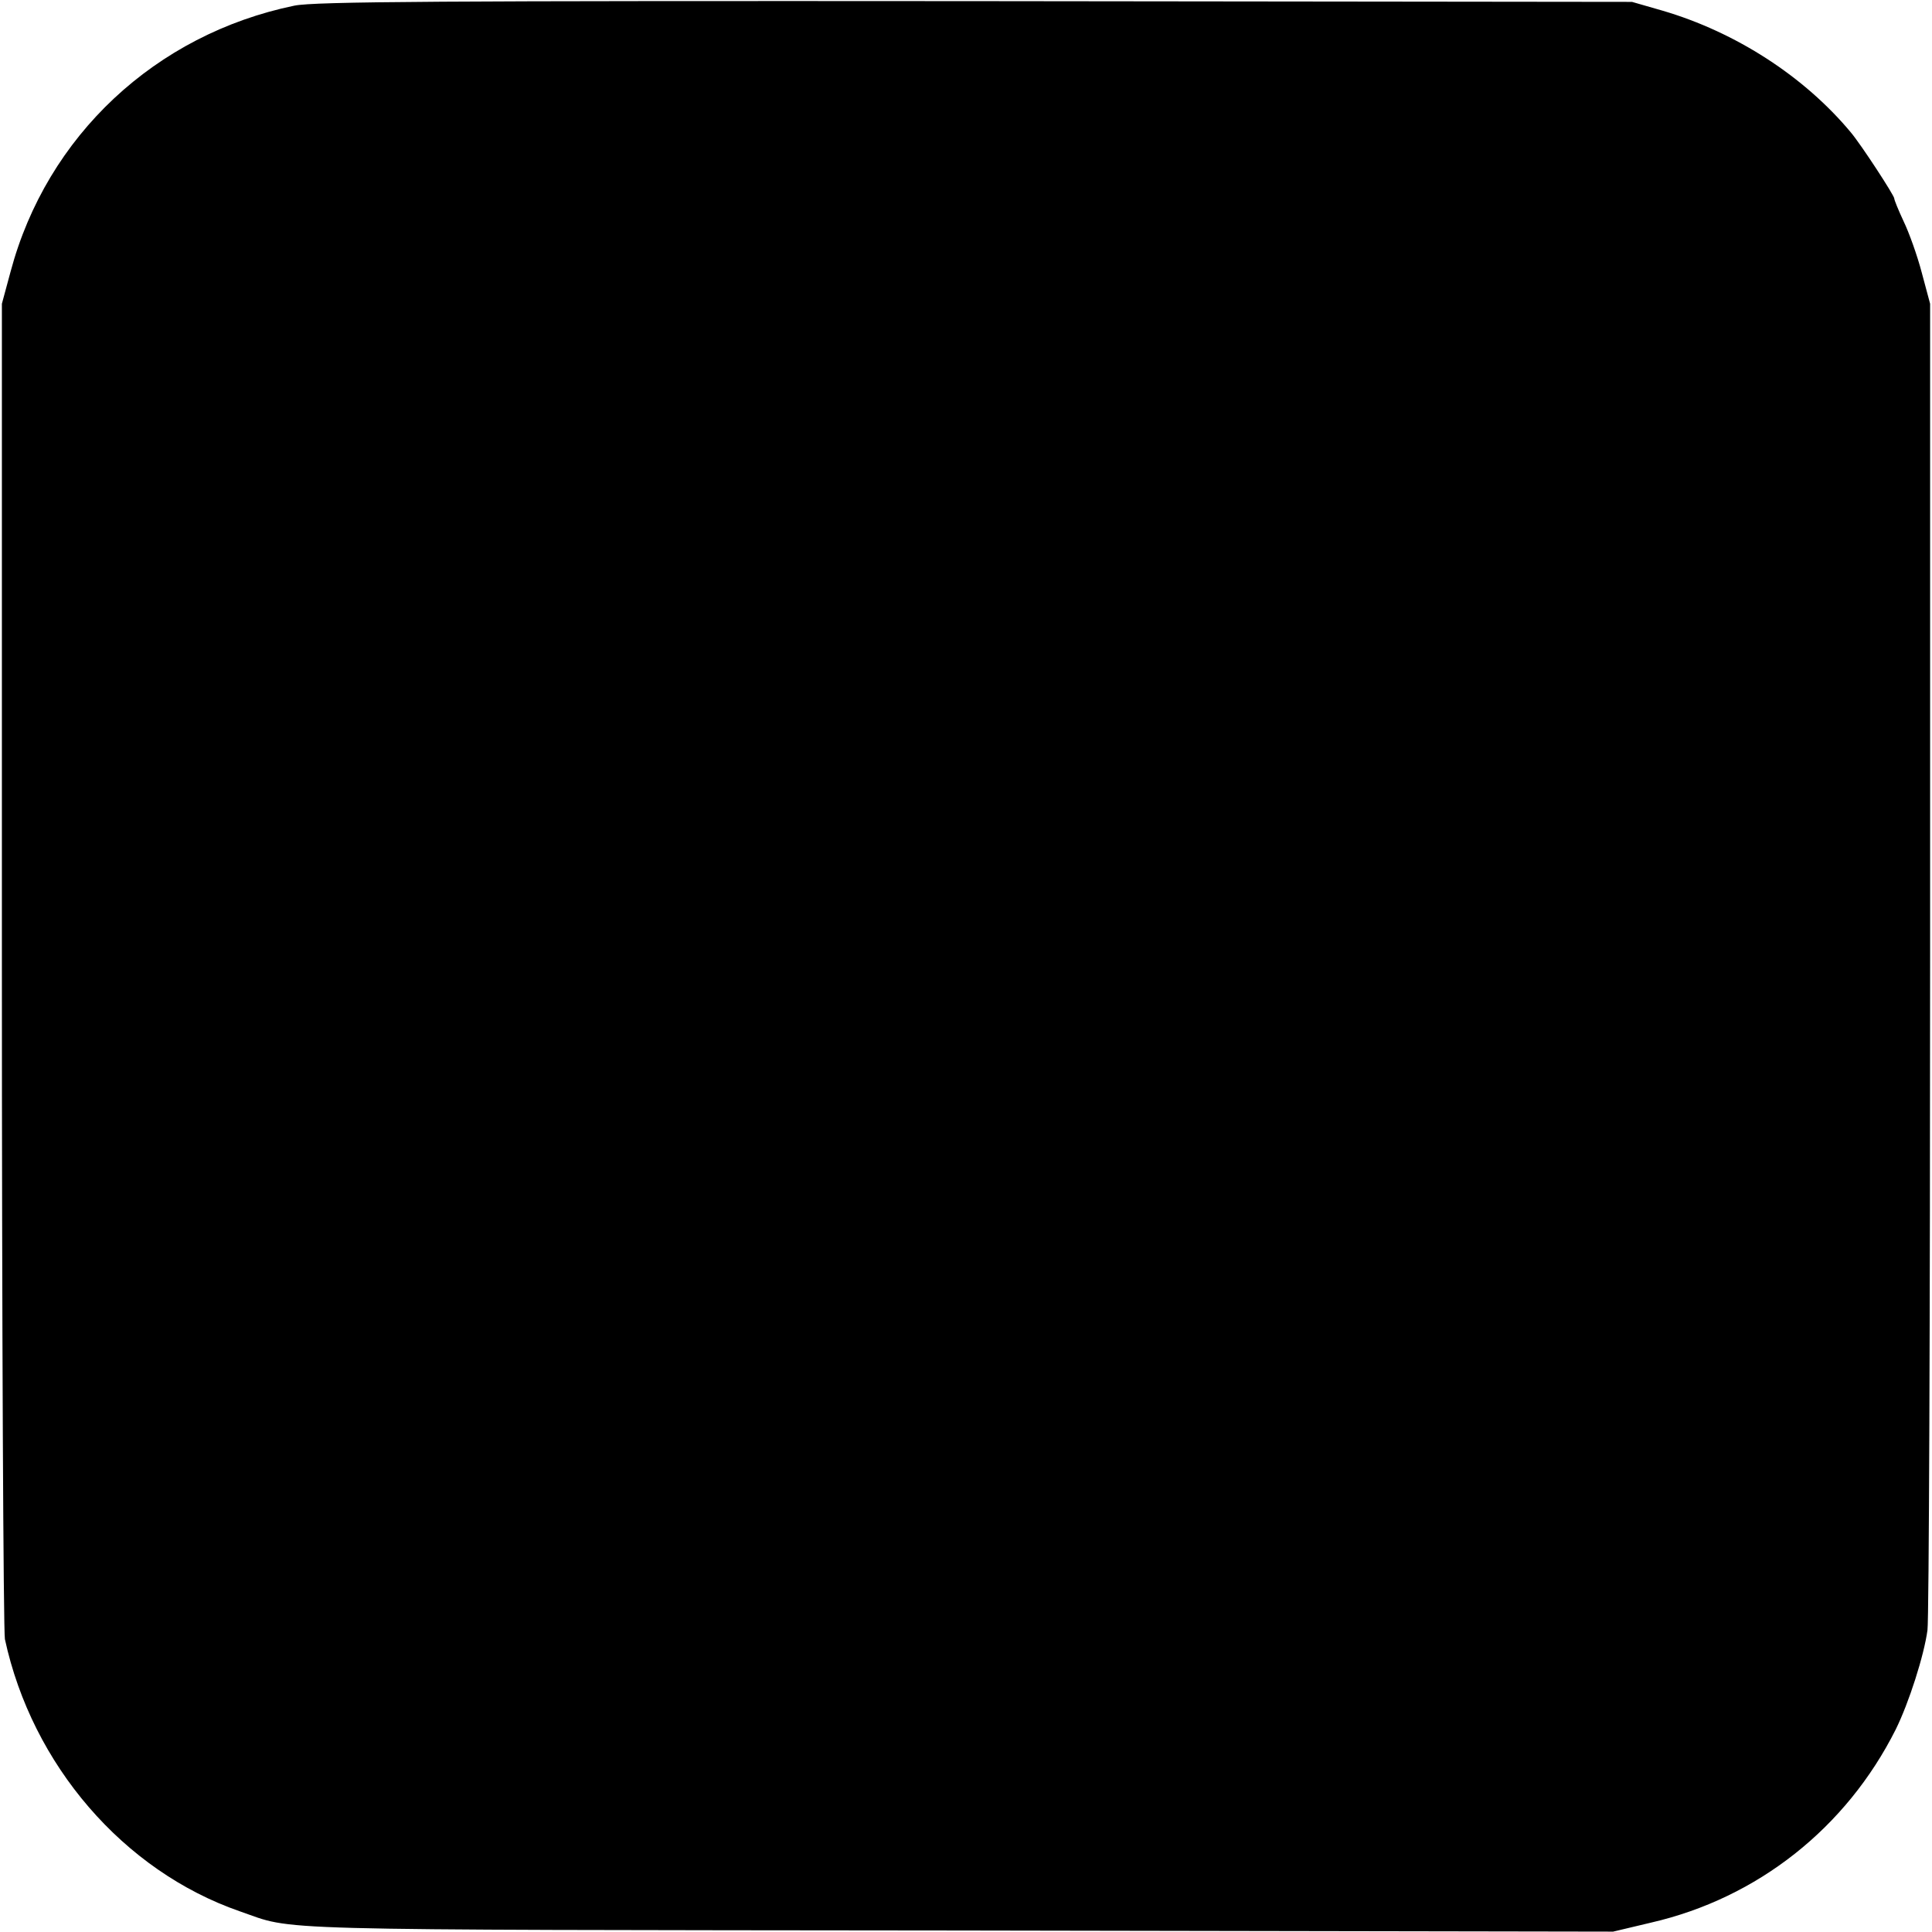 <?xml version="1.0" standalone="no"?>
<!DOCTYPE svg PUBLIC "-//W3C//DTD SVG 20010904//EN"
 "http://www.w3.org/TR/2001/REC-SVG-20010904/DTD/svg10.dtd">
<svg version="1.0" xmlns="http://www.w3.org/2000/svg"
 width="512pt" height="512pt" viewBox="0 0 512 512"
 preserveAspectRatio="xMidYMid meet">
<g transform="translate(0,512) scale(0.1,-0.1)"
fill="#000000" stroke="none">
<path d="M780 5105 c-368 -76 -656 -345 -752 -705 l-23 -85 0 -1750 c0 -962 4
-1767 8 -1789 72 -333 314 -614 622 -721 151 -52 23 -49 1900 -51 l1740 -3
101 24 c282 65 517 251 648 512 35 71 75 196 84 263 4 30 7 833 7 1785 l0
1730 -22 82 c-12 46 -34 107 -48 136 -14 30 -25 57 -25 61 0 8 -88 143 -115
175 -123 148 -305 266 -500 323 l-80 23 -1740 2 c-1415 1 -1752 -1 -1805 -12z"/>
</g>
</svg>
